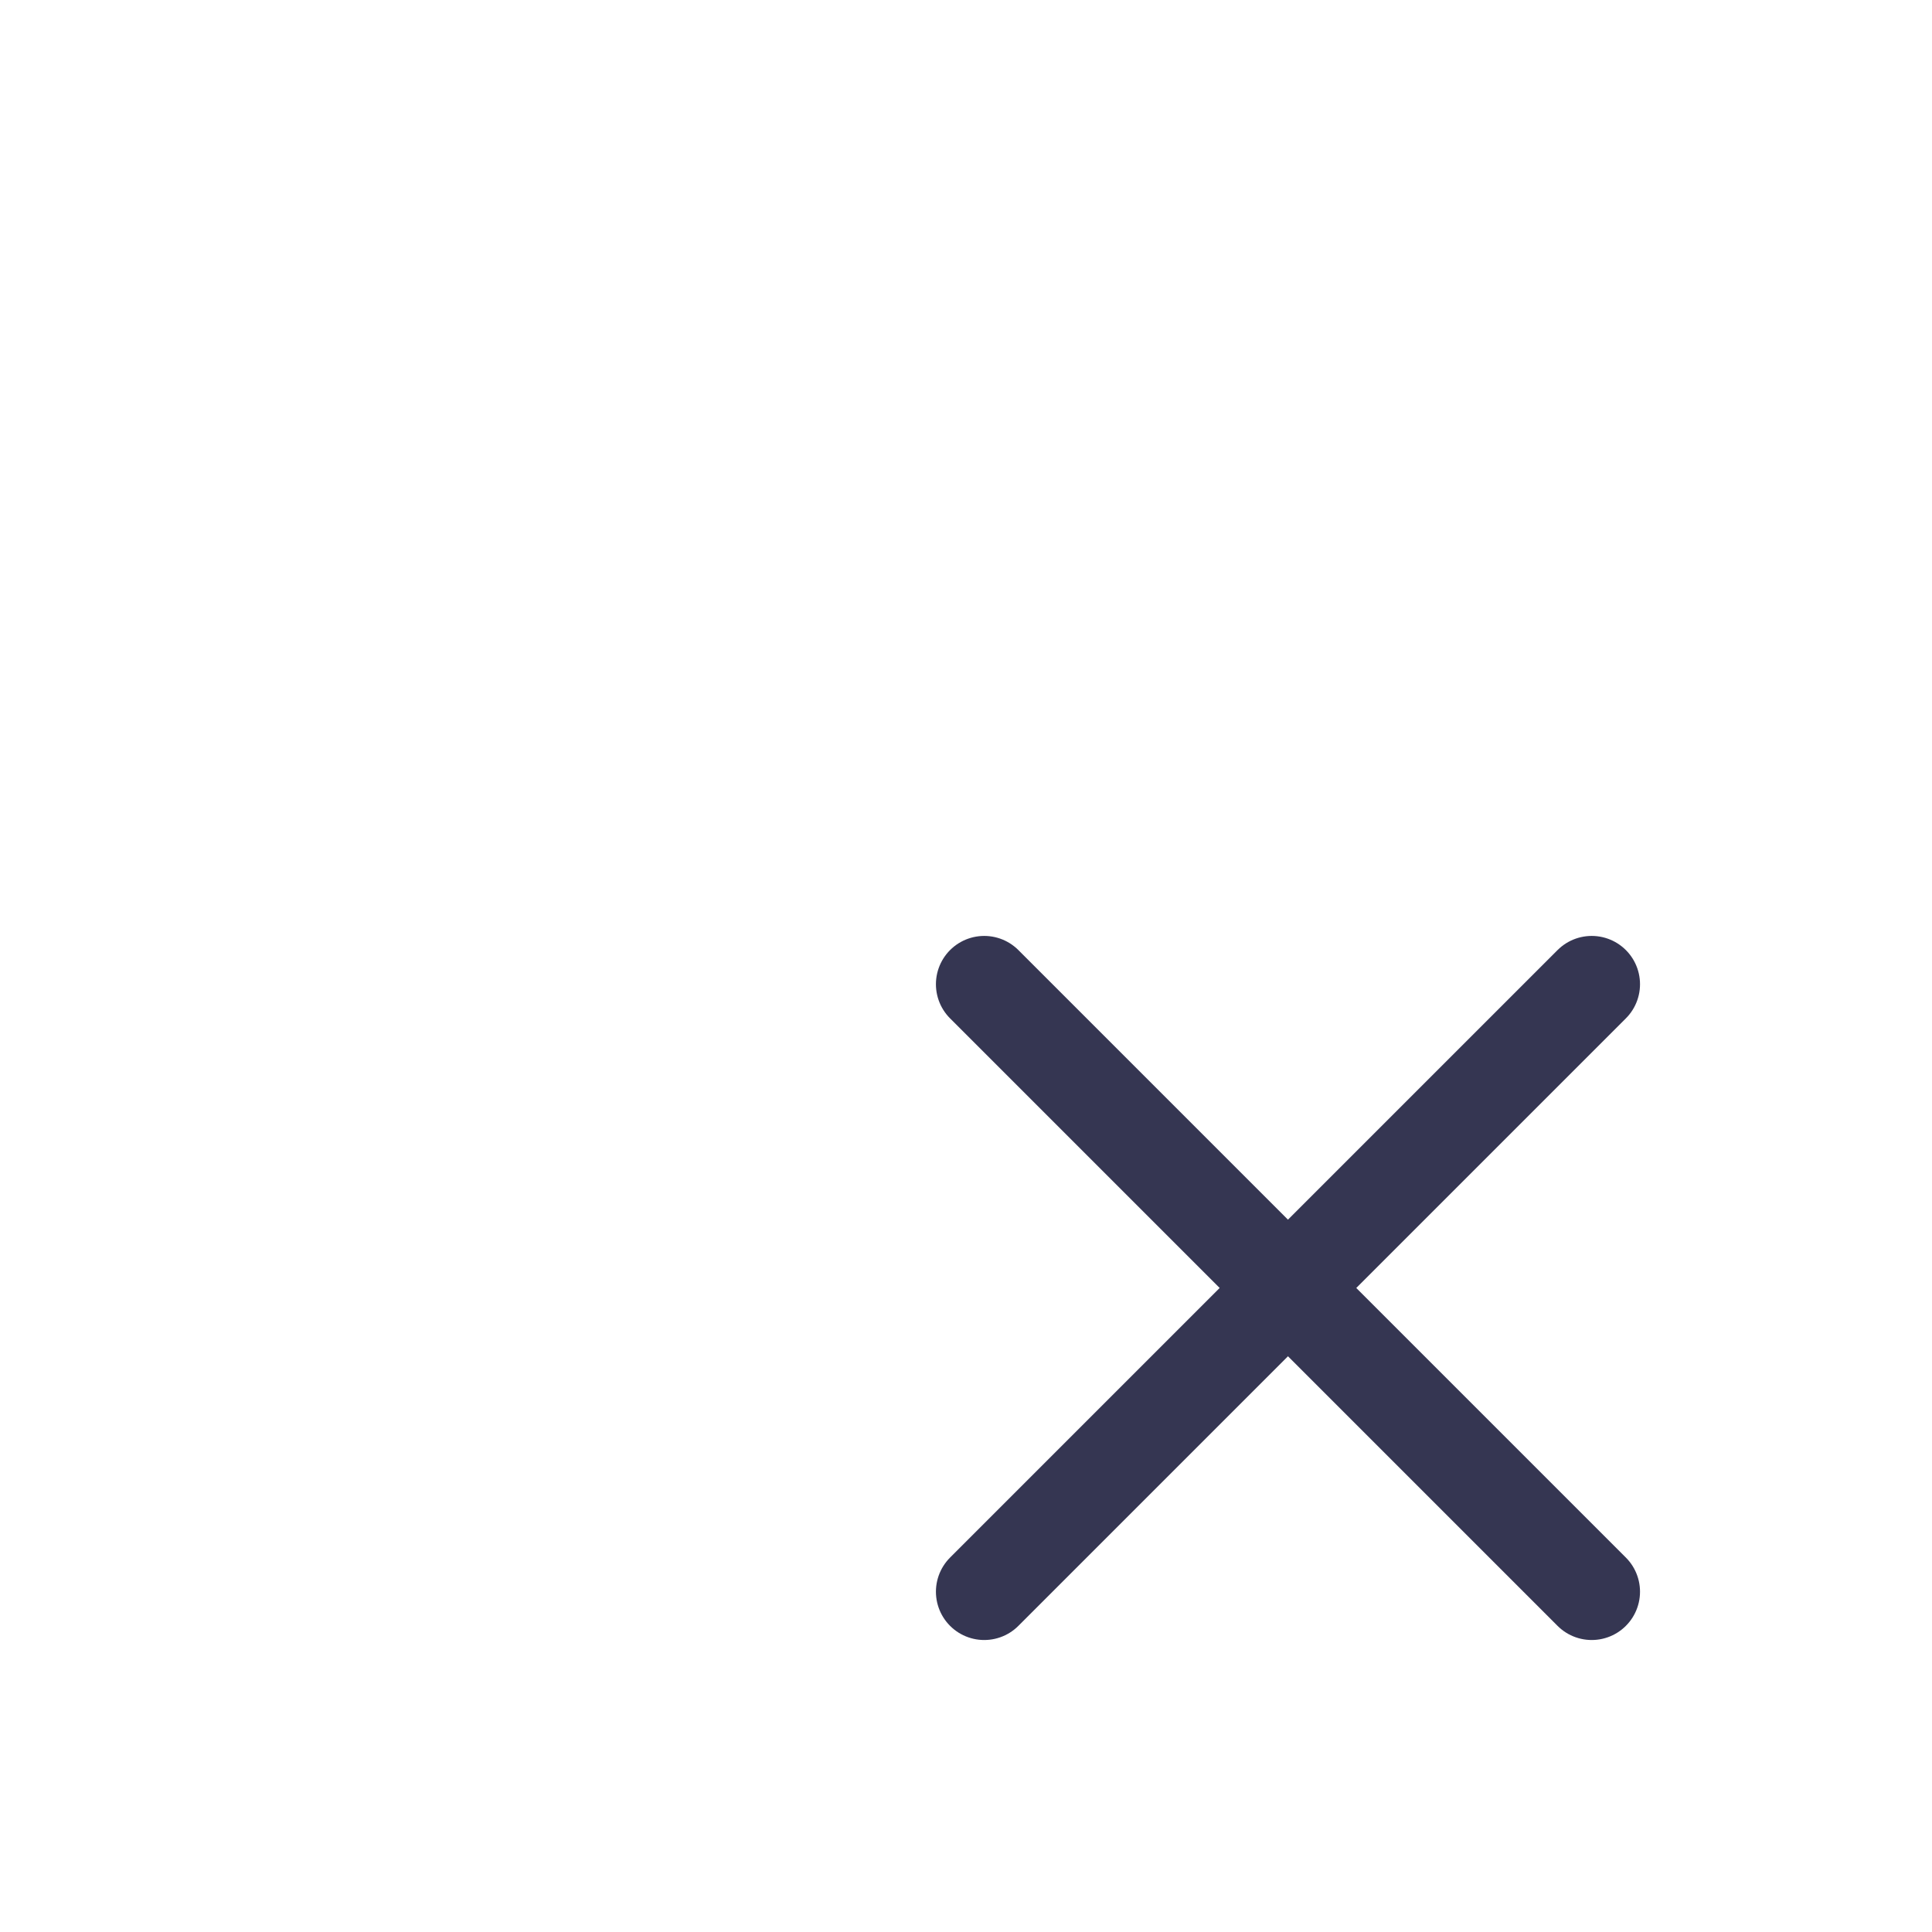 <svg width="30" height="30" viewBox="0 0 30 30" fill="none" xmlns="http://www.w3.org/2000/svg">
<path d="M15.283 24.716L24.716 15.283" stroke="#353652" stroke-width="1.5" stroke-linecap="round" stroke-linejoin="round"/>
<path d="M24.716 24.716L15.283 15.283" stroke="#353652" stroke-width="1.5" stroke-linecap="round" stroke-linejoin="round"/>
</svg>
